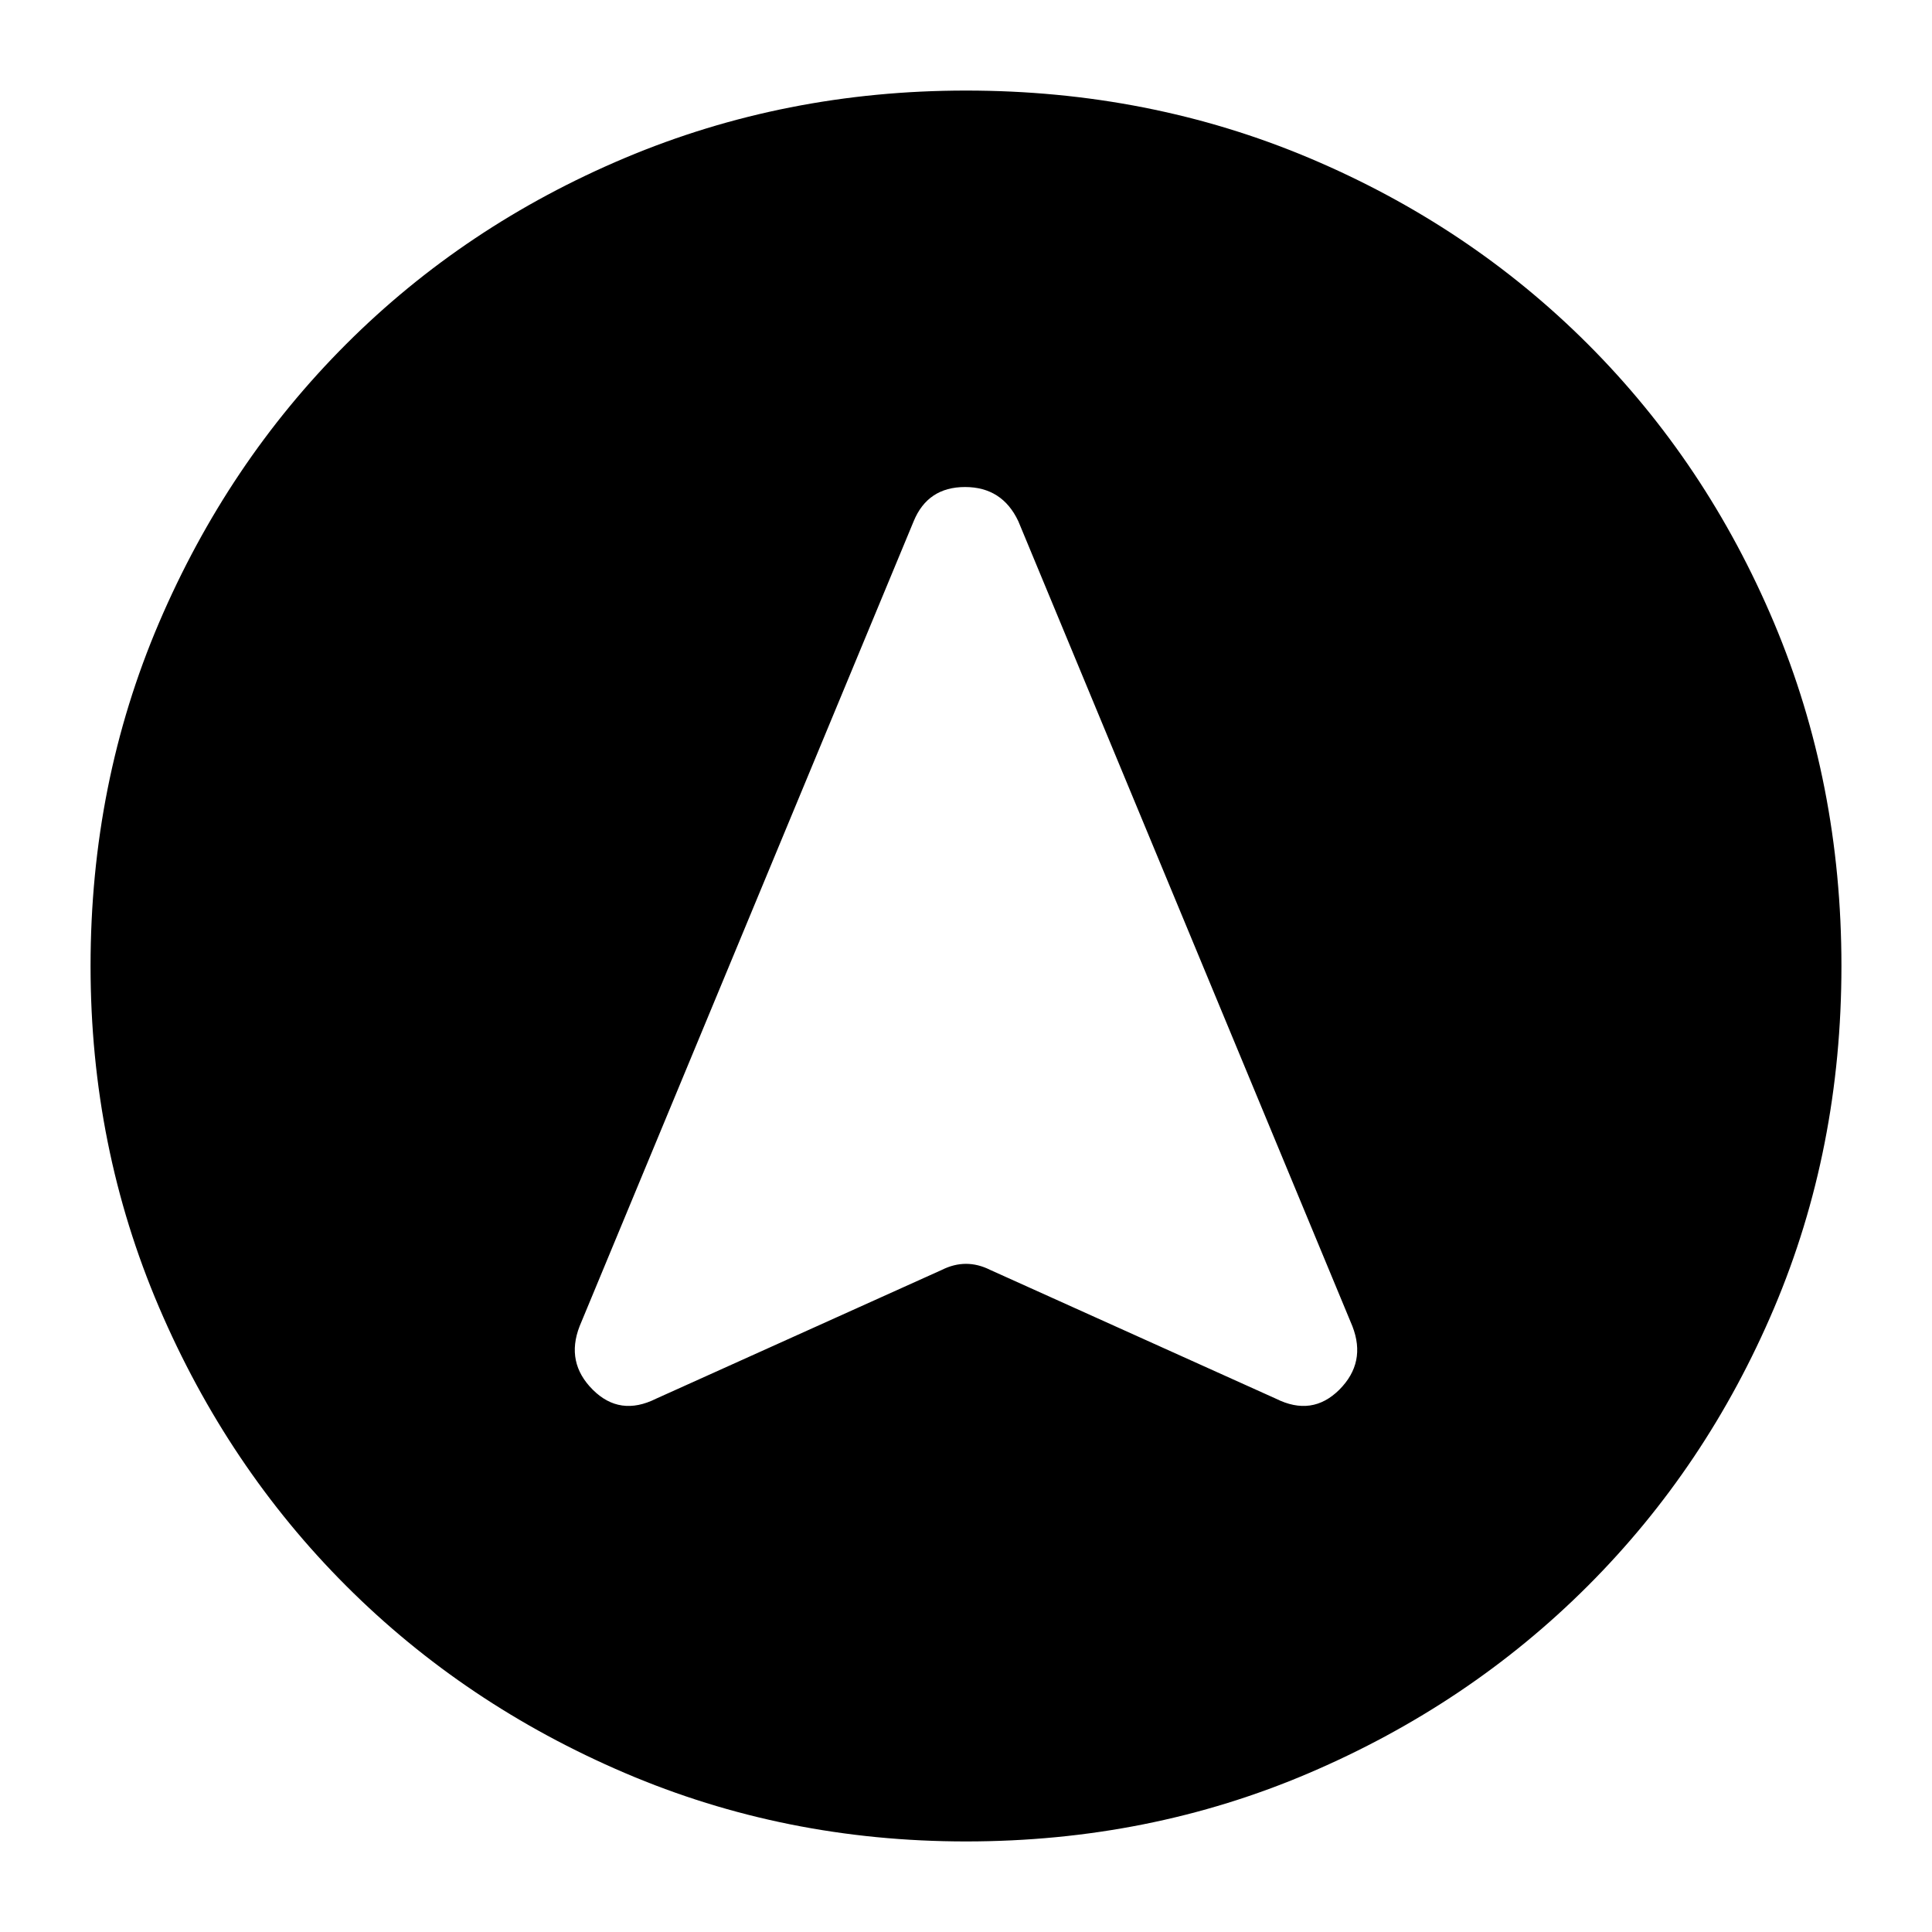 <svg xmlns="http://www.w3.org/2000/svg" height="24" width="24"><path d="m8.15 17.375 3.55-1.6q.15-.075.3-.075t.3.075l3.55 1.6q.45.225.788-.112.337-.338.162-.788l-4.15-10q-.2-.425-.662-.425-.463 0-.638.425l-4.15 10q-.175.45.163.788.337.337.787.112ZM12 1.125q2.275 0 4.262.837 1.988.838 3.463 2.313t2.313 3.462q.837 1.988.837 4.263t-.837 4.25q-.838 1.975-2.313 3.45t-3.463 2.325q-1.987.85-4.262.85-2.25 0-4.237-.85-1.988-.85-3.463-2.325t-2.325-3.462q-.85-1.988-.85-4.238 0-2.275.85-4.263.85-1.987 2.325-3.462t3.463-2.313Q9.75 1.125 12 1.125Z"/></svg>